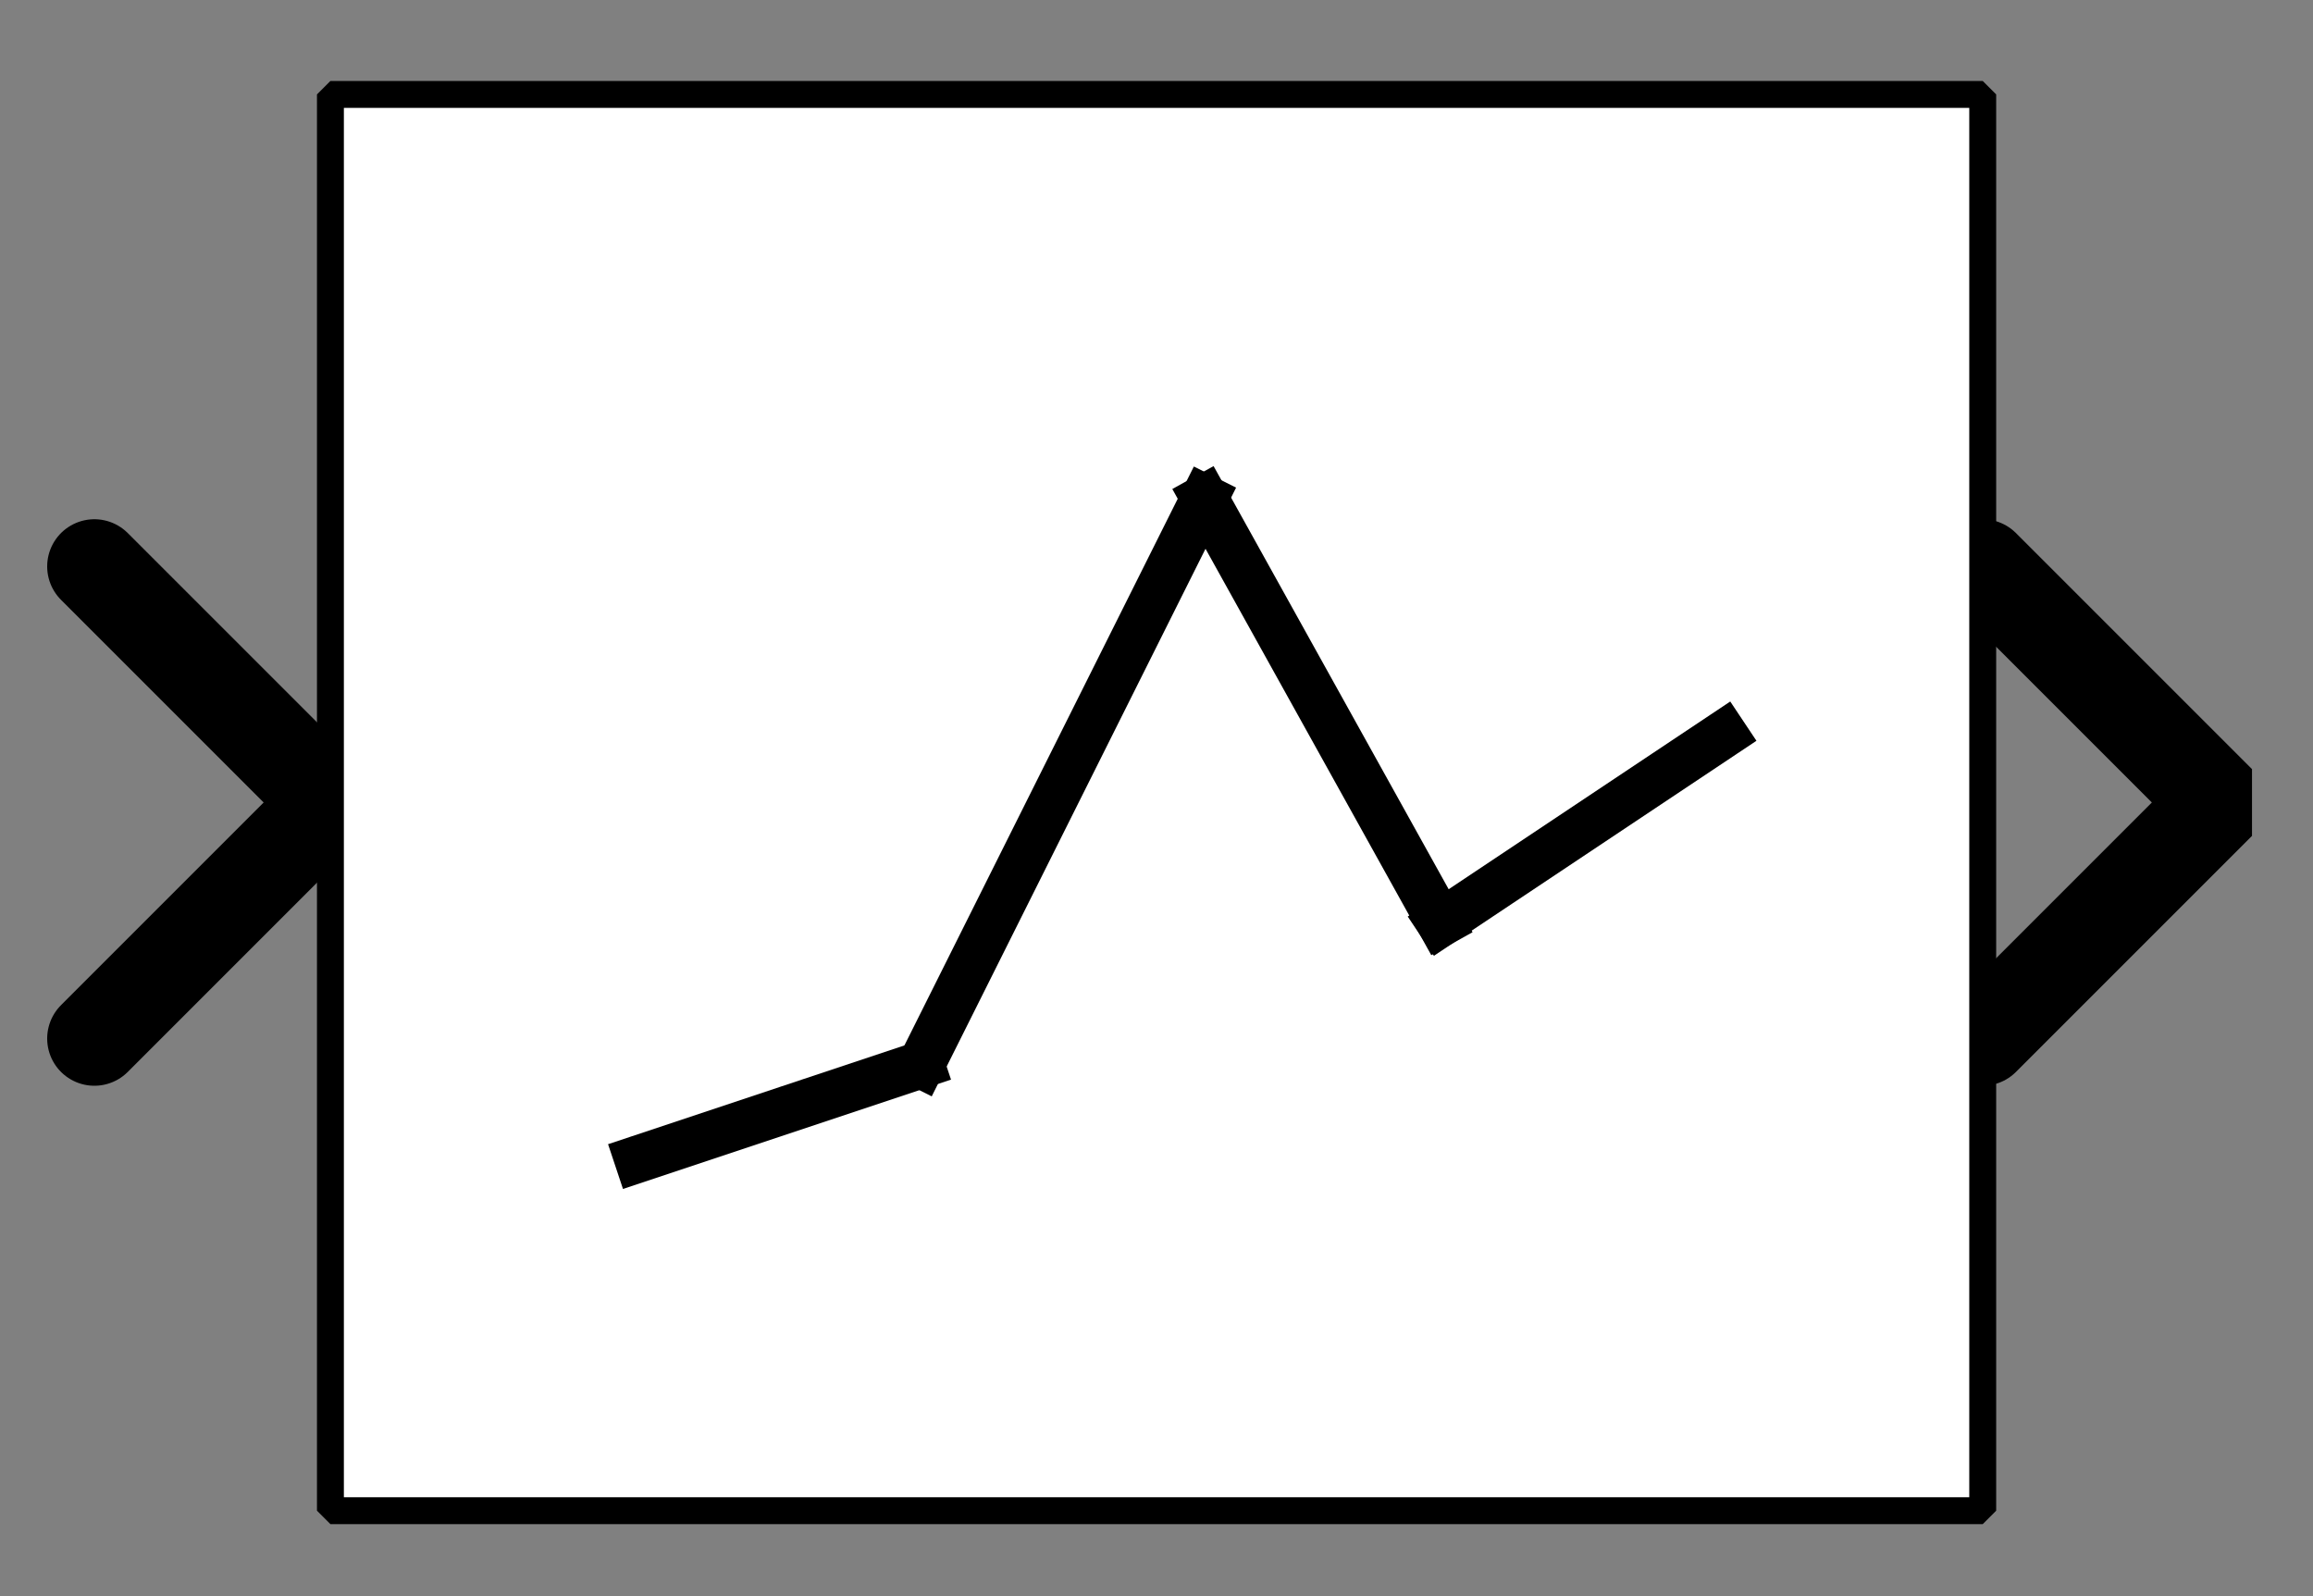<?xml version="1.0" encoding="UTF-8" standalone="no"?>
<svg width="67.733mm" height="46.736mm"
 viewBox="0 0 200 138"
 xmlns="http://www.w3.org/2000/svg" xmlns:xlink="http://www.w3.org/1999/xlink"  version="1.2" baseProfile="tiny">
<rect x="0" y="0" width="200" height="138" fill="#808080" stroke="none"/>
<defs>
</defs>
<g fill="none" stroke="black" stroke-width="1" fill-rule="evenodd" stroke-linecap="square" stroke-linejoin="bevel" >

<g fill="#ffffff" fill-opacity="0" stroke="none" transform="matrix(1,0,0,1,0,0)"
font-family="Nimbus Sans L" font-size="12.5" font-weight="400" font-style="normal" 
>
<path vector-effect="non-scaling-stroke" fill-rule="evenodd" d="M0,0 L200,0 L200,138 L0,138 L0,0z "/>
</g>

<g fill="none" stroke="#000000" stroke-opacity="1" stroke-width="1" stroke-linecap="square" stroke-linejoin="bevel" transform="matrix(1,0,0,1,0,0)"
font-family="Nimbus Sans L" font-size="12.5" font-weight="400" font-style="normal" 
>
</g>

<g fill="none" stroke="#000000" stroke-opacity="1" stroke-width="1" stroke-linecap="square" stroke-linejoin="bevel" transform="matrix(1,0,0,1,0,0)"
font-family="Nimbus Sans L" font-size="12.5" font-weight="400" font-style="normal" 
clip-path="url(#clip651)" >
<defs><clipPath id="clip651"><path vector-effect="non-scaling-stroke" fill-rule="evenodd" d="M0,0 L200,0 L200,138.776 L0,138.776 L0,0z "/>
</clipPath></defs></g>

<g fill="none" stroke="#000000" stroke-opacity="1" stroke-width="1" stroke-linecap="square" stroke-linejoin="bevel" transform="matrix(4.082,0,0,4.082,171.429,69.388)"
font-family="Nimbus Sans L" font-size="12.5" font-weight="400" font-style="normal" 
clip-path="url(#clip652)" >
<defs><clipPath id="clip652"><path vector-effect="non-scaling-stroke" fill-rule="evenodd" d="M-42,-17 L7,-17 L7,17 L-42,17 L-42,-17z "/>
</clipPath></defs></g>

<g fill="#000000" fill-opacity="0" stroke="#000000" stroke-opacity="1" stroke-width="2" stroke-linecap="round" stroke-linejoin="miter" stroke-miterlimit="2" transform="matrix(4.082,0,0,4.082,171.429,69.388)"
font-family="Nimbus Sans L" font-size="12.5" font-weight="400" font-style="normal" 
clip-path="url(#clip652)" >
<path vector-effect="none" fill-rule="evenodd" d="M0,-5 L5,0 L0,5"/>
</g>

<g fill="none" stroke="#000000" stroke-opacity="1" stroke-width="1" stroke-linecap="square" stroke-linejoin="bevel" transform="matrix(4.082,0,0,4.082,171.429,69.388)"
font-family="Nimbus Sans L" font-size="12.5" font-weight="400" font-style="normal" 
clip-path="url(#clip652)" >
</g>

<g fill="none" stroke="#000000" stroke-opacity="1" stroke-width="1" stroke-linecap="square" stroke-linejoin="bevel" transform="matrix(-4.082,0,0,-4.082,28.571,69.388)"
font-family="Nimbus Sans L" font-size="12.5" font-weight="400" font-style="normal" 
clip-path="url(#clip653)" >
<defs><clipPath id="clip653"><path vector-effect="non-scaling-stroke" fill-rule="evenodd" d="M7,17 L-42,17 L-42,-17 L7,-17 L7,17z "/>
</clipPath></defs></g>

<g fill="#000000" fill-opacity="0" stroke="#000000" stroke-opacity="1" stroke-width="2" stroke-linecap="round" stroke-linejoin="miter" stroke-miterlimit="2" transform="matrix(-4.082,0,0,-4.082,28.571,69.388)"
font-family="Nimbus Sans L" font-size="12.5" font-weight="400" font-style="normal" 
clip-path="url(#clip653)" >
<path vector-effect="none" fill-rule="evenodd" d="M5,-5 L0,0 L5,5"/>
</g>

<g fill="none" stroke="#000000" stroke-opacity="1" stroke-width="1" stroke-linecap="square" stroke-linejoin="bevel" transform="matrix(-4.082,0,0,-4.082,28.571,69.388)"
font-family="Nimbus Sans L" font-size="12.5" font-weight="400" font-style="normal" 
clip-path="url(#clip653)" >
</g>

<g fill="none" stroke="#000000" stroke-opacity="1" stroke-width="1" stroke-linecap="square" stroke-linejoin="bevel" transform="matrix(4.082,0,0,4.082,28.571,8.163)"
font-family="Nimbus Sans L" font-size="12.5" font-weight="400" font-style="normal" 
clip-path="url(#clip654)" >
<defs><clipPath id="clip654"><path vector-effect="non-scaling-stroke" fill-rule="evenodd" d="M-7,-2 L42,-2 L42,32 L-7,32 L-7,-2z "/>
</clipPath></defs></g>

<g fill="#ffffff" fill-opacity="1" stroke="none" transform="matrix(4.082,0,0,4.082,28.571,8.163)"
font-family="Nimbus Sans L" font-size="12.5" font-weight="400" font-style="normal" 
clip-path="url(#clip654)" >
<path vector-effect="none" fill-rule="evenodd" d="M0,0 L35,0 L35,30 L0,30 L0,0z "/>
</g>

<g fill="none" stroke="#000000" stroke-opacity="1" stroke-width="1" stroke-linecap="square" stroke-linejoin="bevel" transform="matrix(4.082,0,0,4.082,28.571,8.163)"
font-family="Nimbus Sans L" font-size="12.5" font-weight="400" font-style="normal" 
clip-path="url(#clip654)" >
</g>

<g fill="none" stroke="#000000" stroke-opacity="1" stroke-width="1" stroke-linecap="square" stroke-linejoin="bevel" transform="matrix(4.082,0,0,4.082,28.571,8.163)"
font-family="Nimbus Sans L" font-size="12.5" font-weight="400" font-style="normal" 
clip-path="url(#clip654)" >
</g>

<g fill="none" stroke="#000000" stroke-opacity="1" stroke-width="1" stroke-linecap="square" stroke-linejoin="bevel" transform="matrix(4.082,0,0,4.082,28.571,8.163)"
font-family="Nimbus Sans L" font-size="12.5" font-weight="400" font-style="normal" 
clip-path="url(#clip655)" >
<defs><clipPath id="clip655"><path vector-effect="non-scaling-stroke" fill-rule="evenodd" d="M0,0 L35,0 L35,30 L0,30 L0,0z "/>
</clipPath></defs></g>

<g fill="none" stroke="#000000" stroke-opacity="1" stroke-width="1" stroke-linecap="square" stroke-linejoin="bevel" transform="matrix(4.082,0,0,4.082,-581.633,-2397.96)"
font-family="Nimbus Sans L" font-size="12.5" font-weight="400" font-style="normal" 
clip-path="url(#clip656)" >
<defs><clipPath id="clip656"><path vector-effect="none" fill-rule="evenodd" d="M150,590 L185,590 L185,620 L150,620 L150,590z "/>
</clipPath></defs><polyline fill="none" vector-effect="none" points="179,603 173,607 " />
</g>

<g fill="none" stroke="#000000" stroke-opacity="1" stroke-width="1" stroke-linecap="square" stroke-linejoin="bevel" transform="matrix(4.082,0,0,4.082,-581.633,-2397.96)"
font-family="Nimbus Sans L" font-size="12.5" font-weight="400" font-style="normal" 
clip-path="url(#clip656)" >
<polyline fill="none" vector-effect="none" points="173,607 168,598 " />
</g>

<g fill="none" stroke="#000000" stroke-opacity="1" stroke-width="1" stroke-linecap="square" stroke-linejoin="bevel" transform="matrix(4.082,0,0,4.082,-581.633,-2397.96)"
font-family="Nimbus Sans L" font-size="12.5" font-weight="400" font-style="normal" 
clip-path="url(#clip656)" >
<polyline fill="none" vector-effect="none" points="168,598 162,610 " />
</g>

<g fill="none" stroke="#000000" stroke-opacity="1" stroke-width="1" stroke-linecap="square" stroke-linejoin="bevel" transform="matrix(4.082,0,0,4.082,-581.633,-2397.96)"
font-family="Nimbus Sans L" font-size="12.5" font-weight="400" font-style="normal" 
clip-path="url(#clip656)" >
<polyline fill="none" vector-effect="none" points="162,610 156,612 " />
</g>

<g fill="none" stroke="#000000" stroke-opacity="1" stroke-width="1" stroke-linecap="square" stroke-linejoin="bevel" transform="matrix(4.082,0,0,4.082,-581.633,-2397.96)"
font-family="Nimbus Sans L" font-size="12.5" font-weight="400" font-style="normal" 
clip-path="url(#clip657)" >
<defs><clipPath id="clip657"><path vector-effect="none" fill-rule="evenodd" d="M-7,-2 L42,-2 L42,32 L-7,32 L-7,-2z "/>
</clipPath></defs></g>

<g fill="none" stroke="#000000" stroke-opacity="1" stroke-width="1" stroke-linecap="square" stroke-linejoin="bevel" transform="matrix(1,0,0,1,0,0)"
font-family="Nimbus Sans L" font-size="12.5" font-weight="400" font-style="normal" 
clip-path="url(#clip657)" >
</g>

<g fill="none" stroke="#000000" stroke-opacity="1" stroke-width="1" stroke-linecap="square" stroke-linejoin="bevel" transform="matrix(4.082,0,0,4.082,28.571,8.163)"
font-family="Nimbus Sans L" font-size="12.5" font-weight="400" font-style="normal" 
clip-path="url(#clip657)" >
</g>

<g fill="none" stroke="#000000" stroke-opacity="1" stroke-width="1" stroke-linecap="square" stroke-linejoin="bevel" transform="matrix(4.082,0,0,4.082,28.571,8.163)"
font-family="Nimbus Sans L" font-size="12.5" font-weight="400" font-style="normal" 
clip-path="url(#clip657)" >
</g>

<g fill="none" stroke="#000000" stroke-opacity="1" stroke-width="0.57" stroke-linecap="butt" stroke-linejoin="miter" stroke-miterlimit="2" transform="matrix(4.082,0,0,4.082,28.571,8.163)"
font-family="Nimbus Sans L" font-size="12.5" font-weight="400" font-style="normal" 
clip-path="url(#clip657)" >
<path vector-effect="none" fill-rule="evenodd" d="M0,0 L35,0 L35,30 L0,30 L0,0z "/>
</g>

<g fill="none" stroke="#000000" stroke-opacity="1" stroke-width="1" stroke-linecap="square" stroke-linejoin="bevel" transform="matrix(4.082,0,0,4.082,28.571,8.163)"
font-family="Nimbus Sans L" font-size="12.5" font-weight="400" font-style="normal" 
clip-path="url(#clip657)" >
</g>

<g fill="none" stroke="#000000" stroke-opacity="1" stroke-width="1" stroke-linecap="square" stroke-linejoin="bevel" transform="matrix(1,0,0,1,0,0)"
font-family="Nimbus Sans L" font-size="12.5" font-weight="400" font-style="normal" 
>
</g>

<g fill="none" stroke="#000000" stroke-opacity="1" stroke-width="1" stroke-linecap="square" stroke-linejoin="bevel" transform="matrix(1,0,0,1,0,0)"
font-family="Nimbus Sans L" font-size="12.5" font-weight="400" font-style="normal" 
>
</g>

<g fill="none" stroke="#000000" stroke-opacity="1" stroke-width="1" stroke-linecap="square" stroke-linejoin="bevel" transform="matrix(1,0,0,1,0,0)"
font-family="Nimbus Sans L" font-size="12.5" font-weight="400" font-style="normal" 
clip-path="url(#clip658)" >
<defs><clipPath id="clip658"><path vector-effect="non-scaling-stroke" fill-rule="evenodd" d="M0,0 L200,0 L200,138 L0,138 L0,0z "/>
</clipPath></defs></g>

<g fill="none" stroke="#000000" stroke-opacity="1" stroke-width="1" stroke-linecap="square" stroke-linejoin="bevel" transform="matrix(1,0,0,1,0,0)"
font-family="Nimbus Sans L" font-size="12.5" font-weight="400" font-style="normal" 
>
</g>

<g fill="none" stroke="#000000" stroke-opacity="1" stroke-width="1" stroke-linecap="square" stroke-linejoin="bevel" transform="matrix(1,0,0,1,0,0)"
font-family="Nimbus Sans L" font-size="12.5" font-weight="400" font-style="normal" 
>
</g>

<g fill="none" stroke="#000000" stroke-opacity="1" stroke-width="1" stroke-linecap="square" stroke-linejoin="bevel" transform="matrix(1,0,0,1,0,0)"
font-family="Nimbus Sans L" font-size="12.5" font-weight="400" font-style="normal" 
clip-path="url(#clip659)" >
<defs><clipPath id="clip659"><path vector-effect="non-scaling-stroke" fill-rule="evenodd" d="M0,0 L1,0 L1,1 L0,1 L0,0z "/>
</clipPath></defs></g>

<g fill="none" stroke="#000000" stroke-opacity="1" stroke-width="1" stroke-linecap="square" stroke-linejoin="bevel" transform="matrix(1,0,0,1,0,0)"
font-family="Nimbus Sans L" font-size="12.5" font-weight="400" font-style="normal" 
>
</g>

<g fill="none" stroke="#000000" stroke-opacity="1" stroke-width="1" stroke-linecap="square" stroke-linejoin="bevel" transform="matrix(1,0,0,1,0,0)"
font-family="Nimbus Sans L" font-size="12.5" font-weight="400" font-style="normal" 
>
</g>
</g>
</svg>
